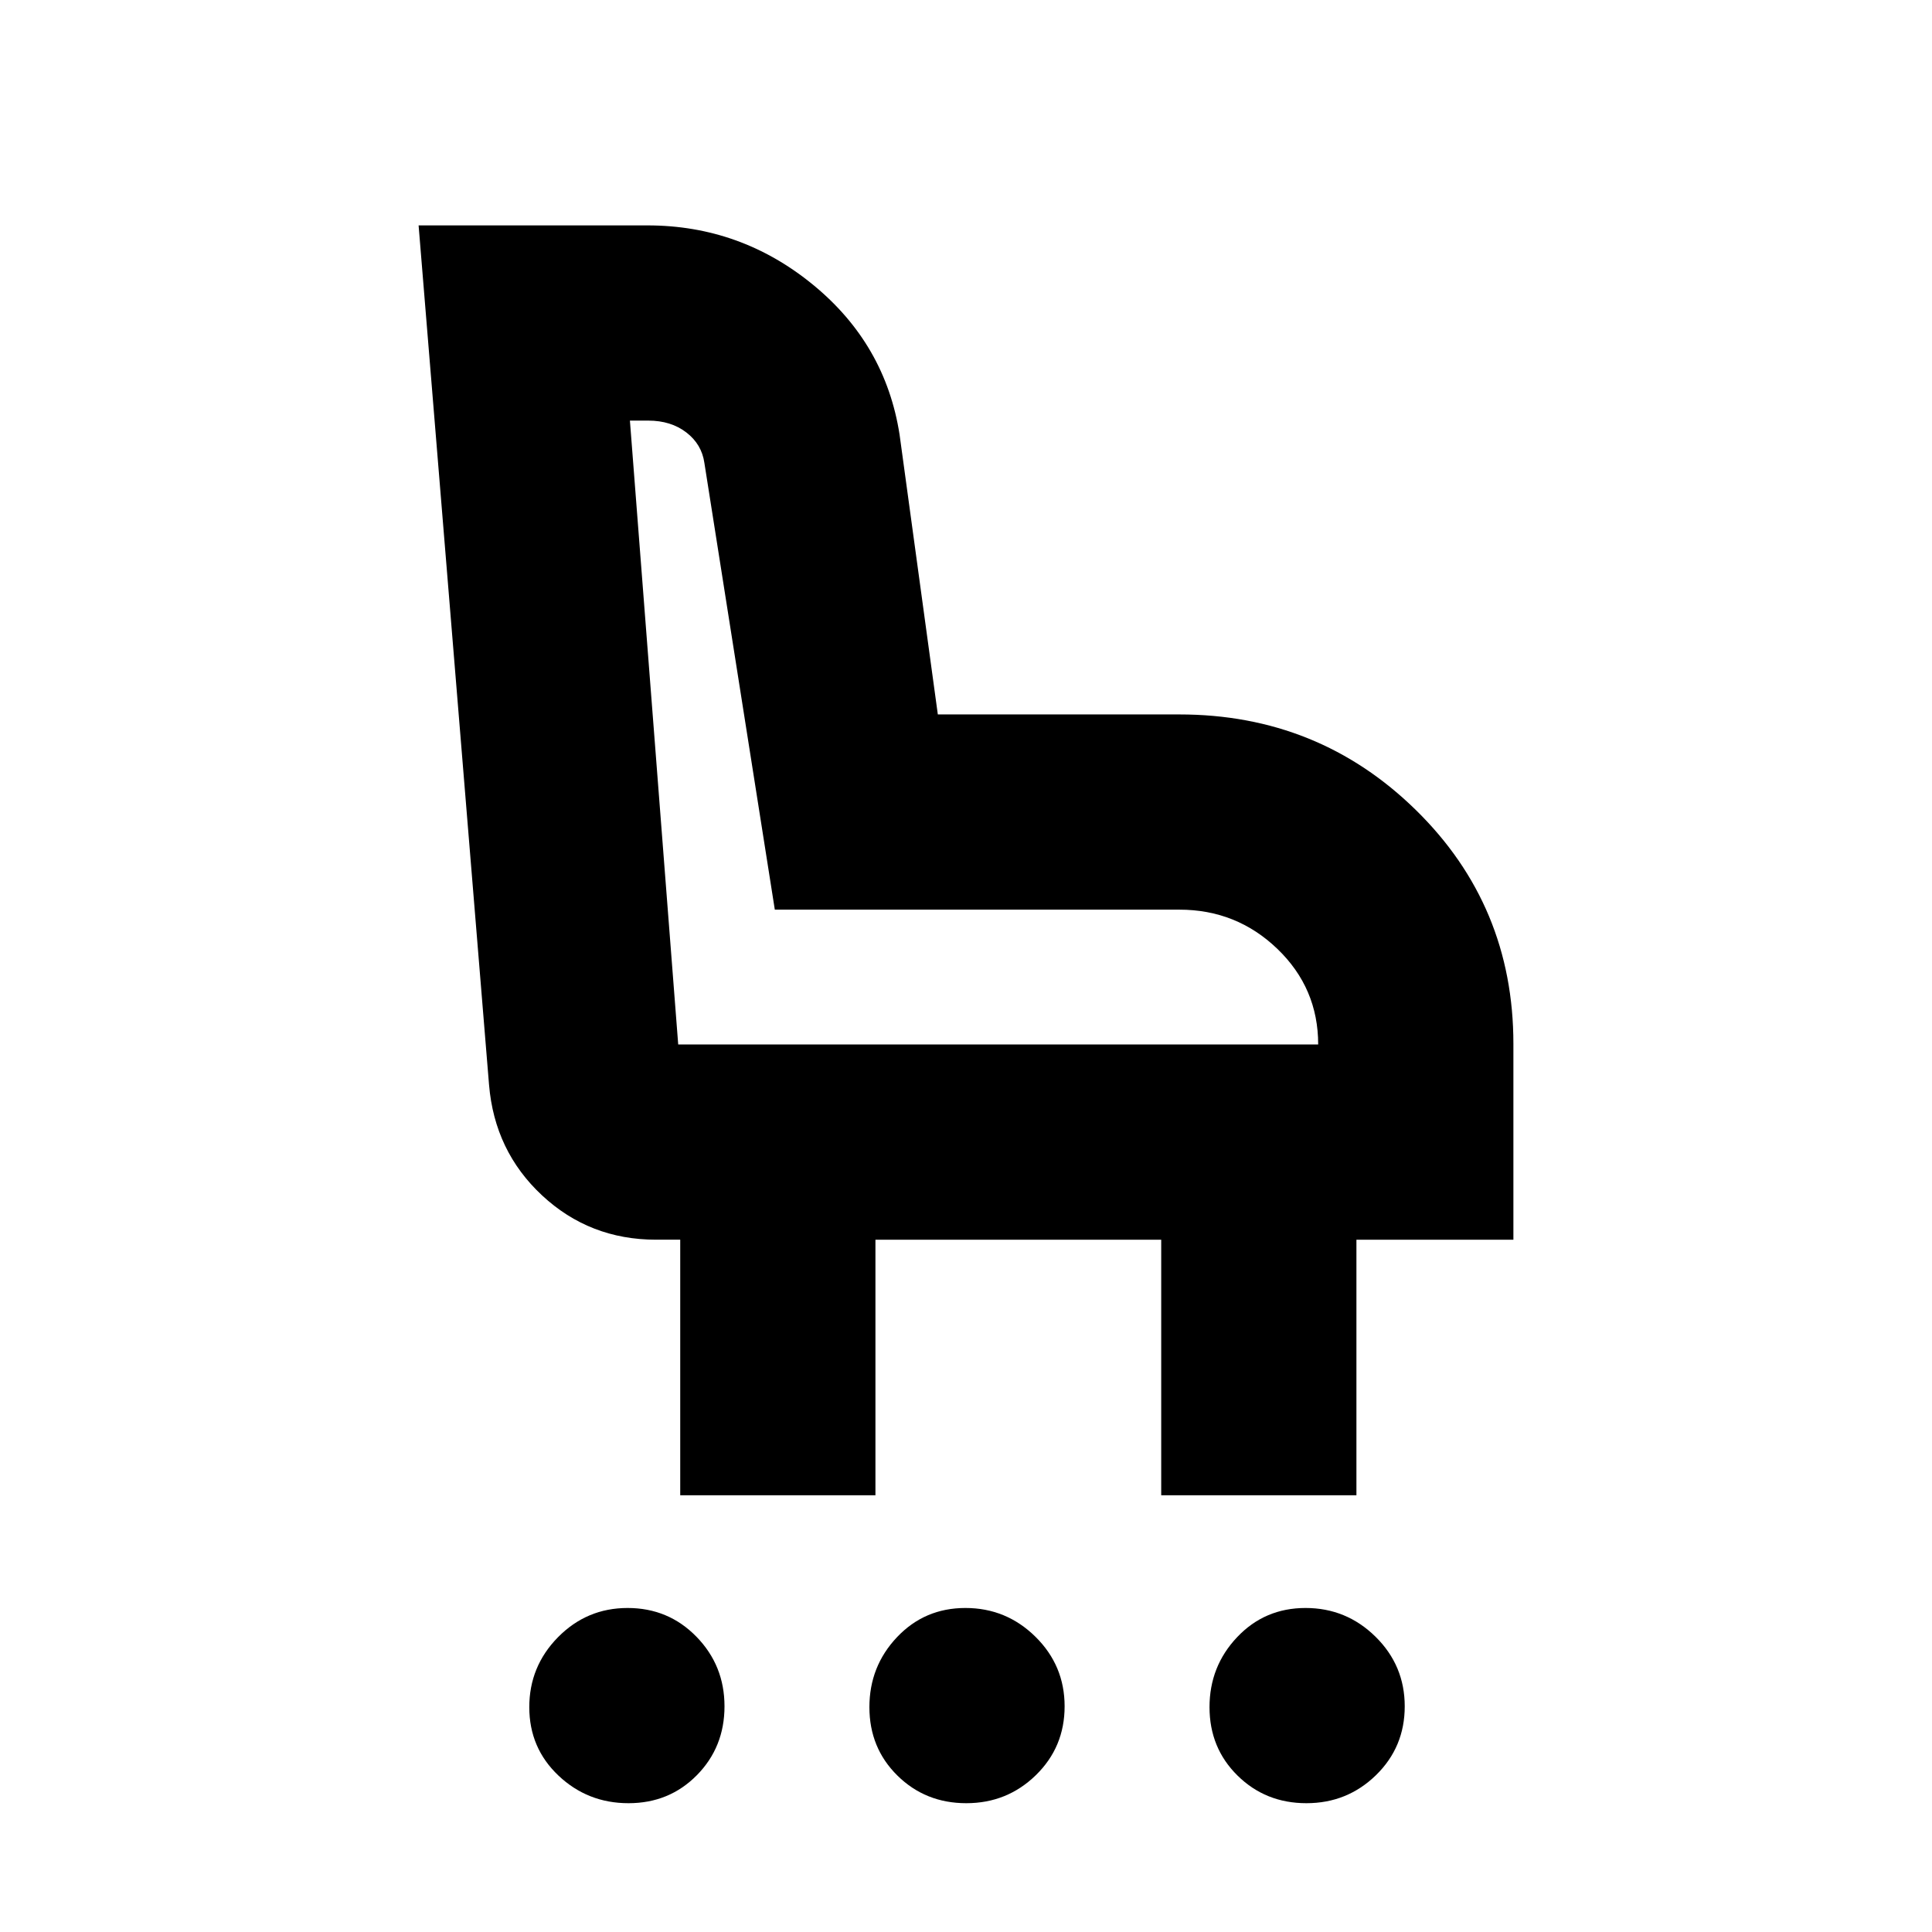 <svg xmlns="http://www.w3.org/2000/svg" height="20" viewBox="0 -960 960 960" width="20"><path d="M312.28-64Q292-64 277.5-77.72t-14.5-34q0-20.28 14.29-34.78t34.57-14.5q20.28 0 34.21 14.29T360-112.14q0 20.28-13.72 34.21t-34 13.93Zm167.86 0q-20.28 0-34.21-13.72t-13.93-34q0-20.28 13.72-34.78t34-14.5q20.28 0 34.78 14.29t14.5 34.57q0 20.28-14.29 34.21T480.14-64Zm169 0q-20.28 0-34.21-13.72t-13.93-34q0-20.28 13.72-34.78t34-14.5q20.28 0 34.78 14.29t14.5 34.57q0 20.28-14.29 34.21T649.14-64ZM338-217v-127h-12q-33 0-56.62-21.99Q245.75-387.97 243-421l-35-427h113.72Q368-848 404-818.5t43 74.5l19 139h120q69.08 0 117.54 47.5Q752-510 752-441.33V-344h-78v127h-97v-127H435v127h-97Zm317-224q0-28-20.27-47.5T586-508H385l-35-222q-1.33-9.26-8.98-15.13-7.64-5.87-18.87-5.87H313l24 310h318Zm-318 0Z"/></svg>